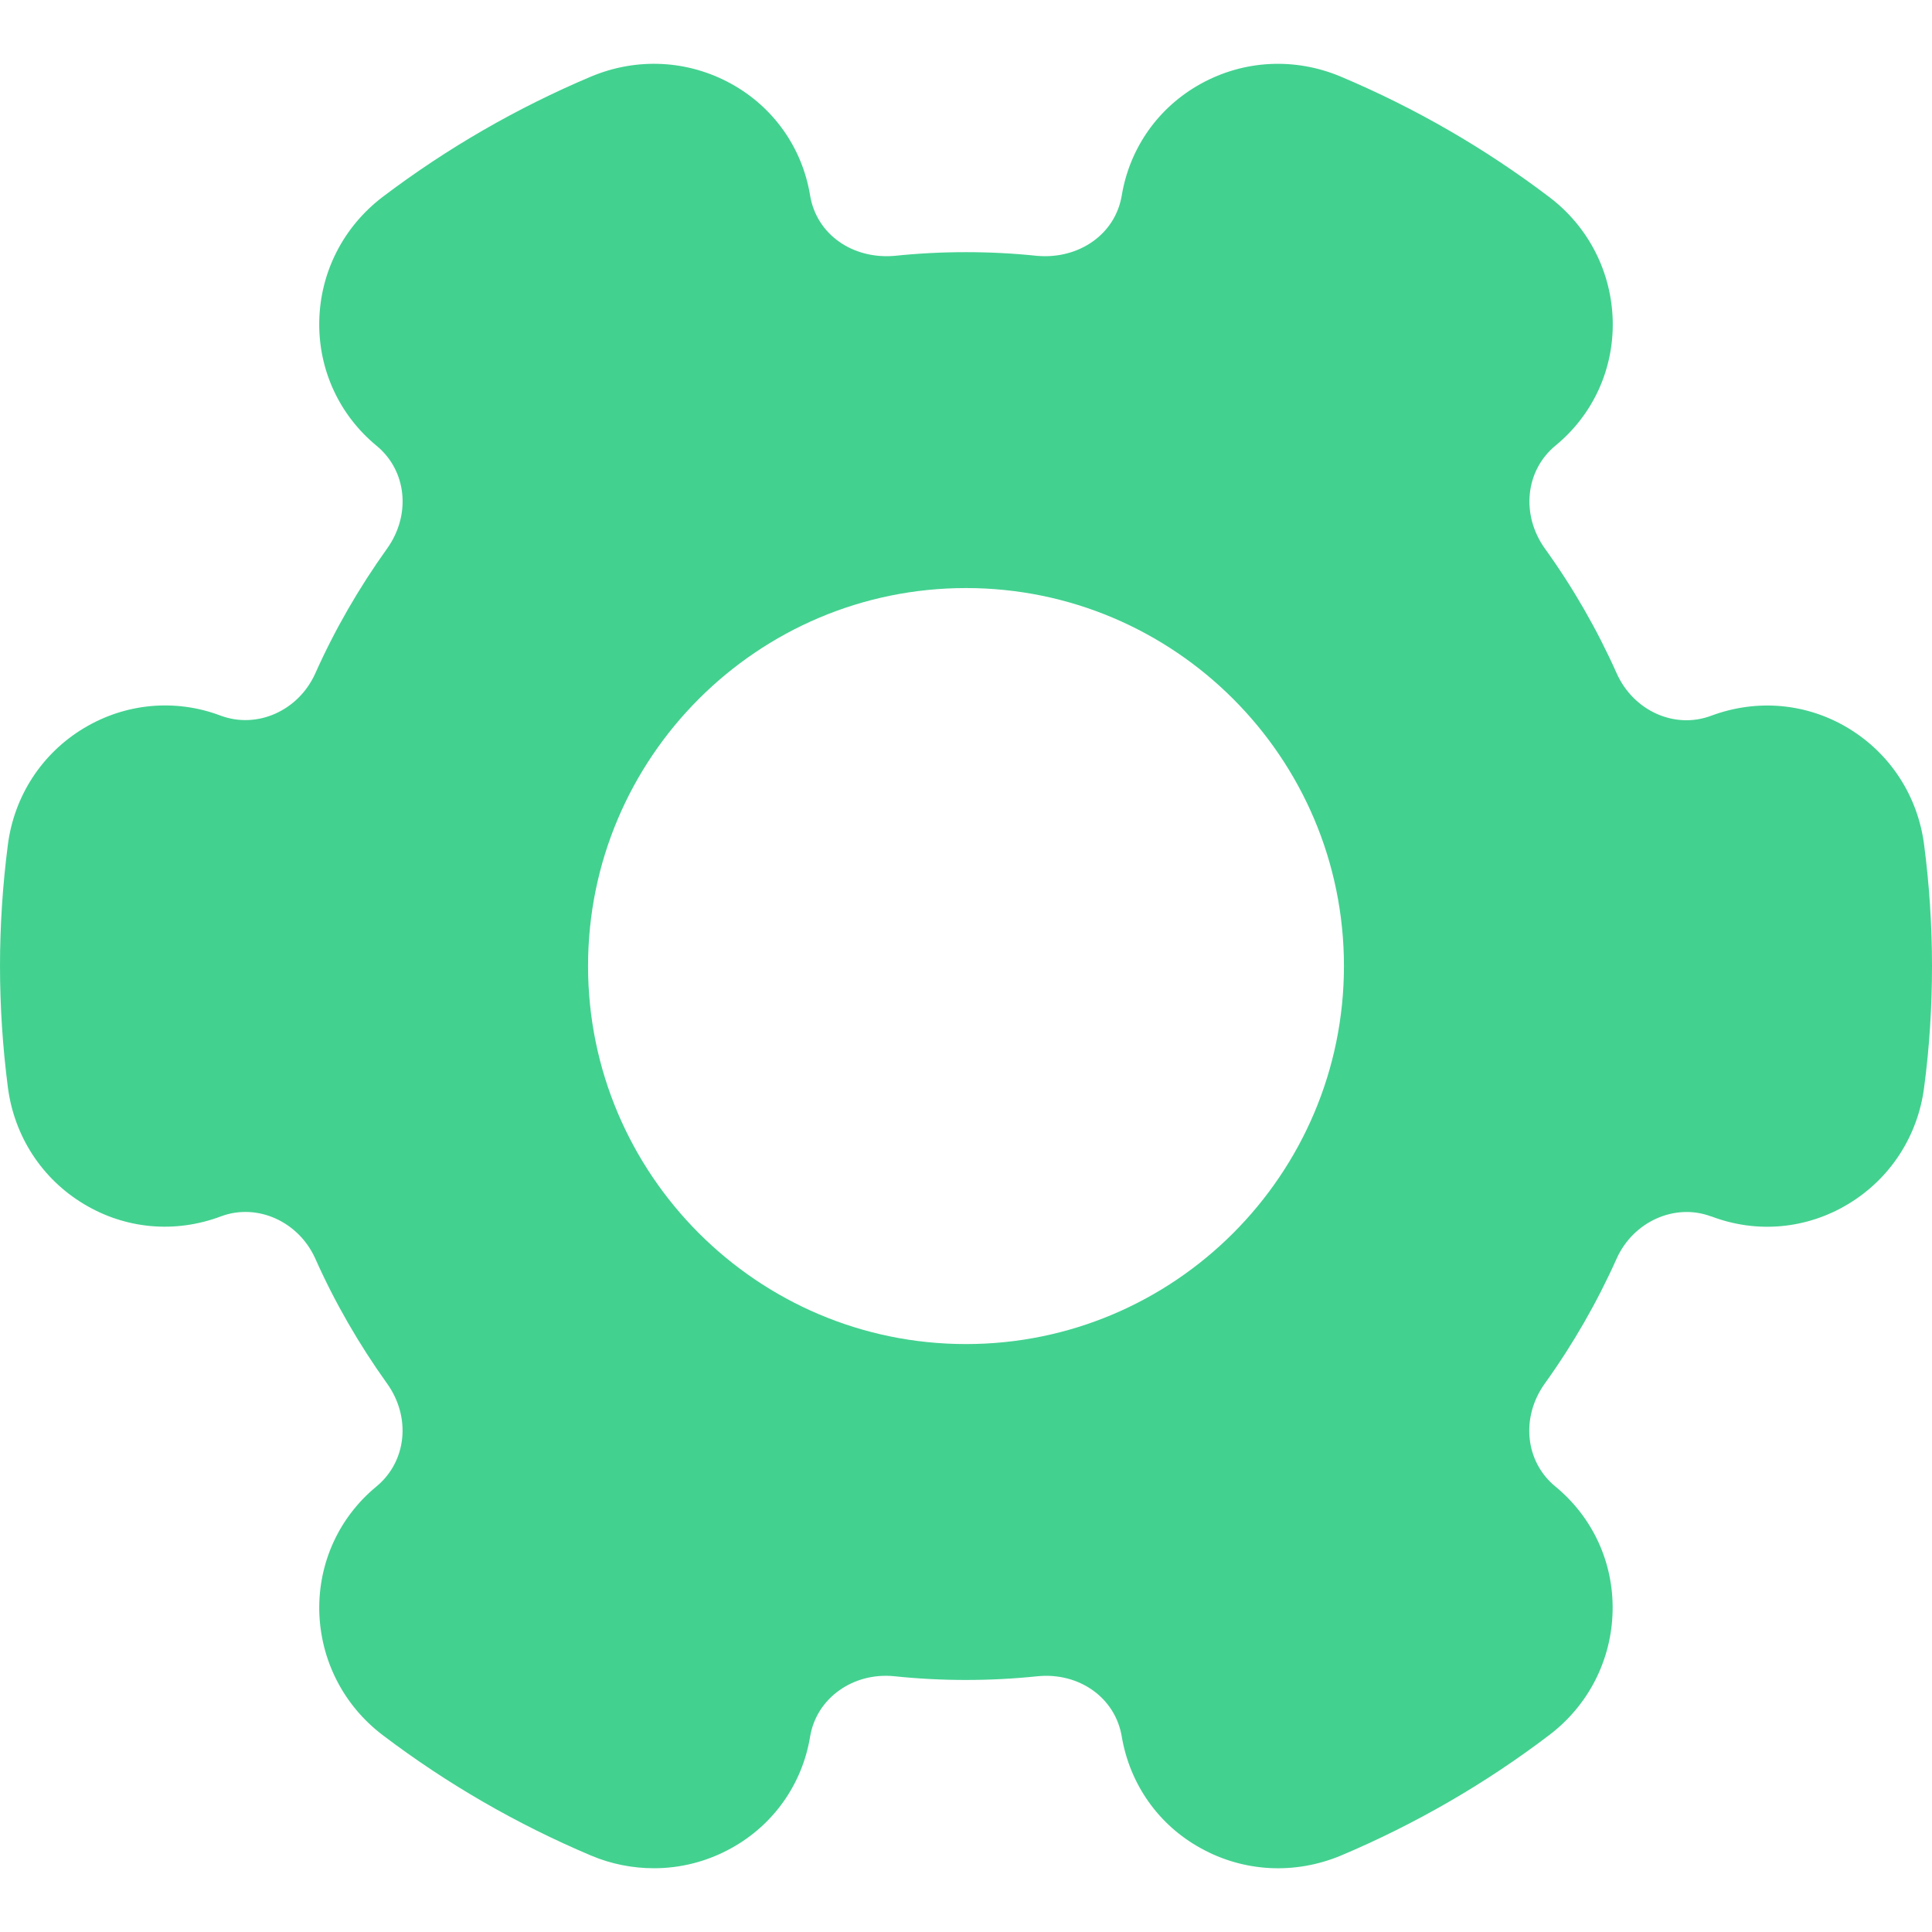 <svg width="16" height="16" viewBox="0 0 16 16" fill="none" xmlns="http://www.w3.org/2000/svg">
<path d="M15.935 6.998C15.883 6.592 15.654 6.24 15.306 6.03C14.964 5.824 14.552 5.785 14.17 5.928C13.866 6.041 13.527 5.885 13.389 5.577C13.227 5.214 13.027 4.866 12.795 4.544C12.594 4.264 12.632 3.897 12.881 3.691C13.191 3.437 13.364 3.061 13.356 2.66C13.347 2.254 13.156 1.878 12.829 1.631C12.298 1.228 11.717 0.893 11.105 0.635C10.726 0.475 10.303 0.496 9.946 0.693C9.595 0.886 9.356 1.223 9.29 1.618C9.237 1.94 8.935 2.148 8.591 2.119C8.202 2.078 7.797 2.078 7.407 2.119C7.059 2.148 6.762 1.94 6.709 1.619C6.644 1.223 6.405 0.886 6.054 0.693C5.696 0.496 5.274 0.475 4.895 0.634C4.281 0.893 3.701 1.228 3.17 1.63C2.844 1.878 2.652 2.253 2.644 2.66C2.636 3.06 2.809 3.437 3.119 3.692C3.369 3.898 3.406 4.264 3.205 4.544C2.973 4.868 2.772 5.216 2.611 5.577C2.472 5.886 2.129 6.041 1.823 5.925C1.449 5.785 1.038 5.824 0.695 6.03C0.347 6.239 0.117 6.592 0.065 6.997C0.022 7.33 0 7.668 0 8C0 8.333 0.022 8.67 0.065 9.003C0.117 9.408 0.346 9.762 0.694 9.971C1.037 10.178 1.449 10.217 1.831 10.073C2.129 9.962 2.472 10.114 2.611 10.423C2.772 10.785 2.973 11.133 3.205 11.457C3.406 11.737 3.368 12.103 3.118 12.31C2.809 12.564 2.637 12.939 2.644 13.34C2.653 13.747 2.844 14.123 3.17 14.37C3.7 14.772 4.28 15.107 4.895 15.367C5.063 15.438 5.24 15.472 5.416 15.472C5.636 15.472 5.855 15.417 6.054 15.307C6.404 15.115 6.644 14.777 6.709 14.382C6.762 14.061 7.068 13.847 7.408 13.882C7.797 13.923 8.202 13.923 8.592 13.882C8.938 13.848 9.237 14.061 9.29 14.382C9.357 14.777 9.595 15.115 9.946 15.307C10.304 15.505 10.726 15.525 11.105 15.367C11.718 15.108 12.299 14.773 12.829 14.37C13.155 14.123 13.347 13.747 13.355 13.34C13.363 12.939 13.19 12.564 12.879 12.309C12.63 12.103 12.593 11.737 12.794 11.457C13.026 11.134 13.226 10.786 13.388 10.424C13.527 10.114 13.872 9.963 14.168 10.073L14.176 10.075C14.552 10.217 14.963 10.178 15.305 9.972C15.654 9.762 15.883 9.409 15.935 9.004C15.979 8.673 16 8.336 16 8C16 7.665 15.978 7.328 15.935 6.998ZM8 11.131C6.274 11.131 4.87 9.726 4.87 8C4.87 6.274 6.274 4.87 8 4.87C9.726 4.87 11.13 6.274 11.13 8C11.13 9.726 9.726 11.131 8 11.131Z" fill="#43d190"/>
</svg>
